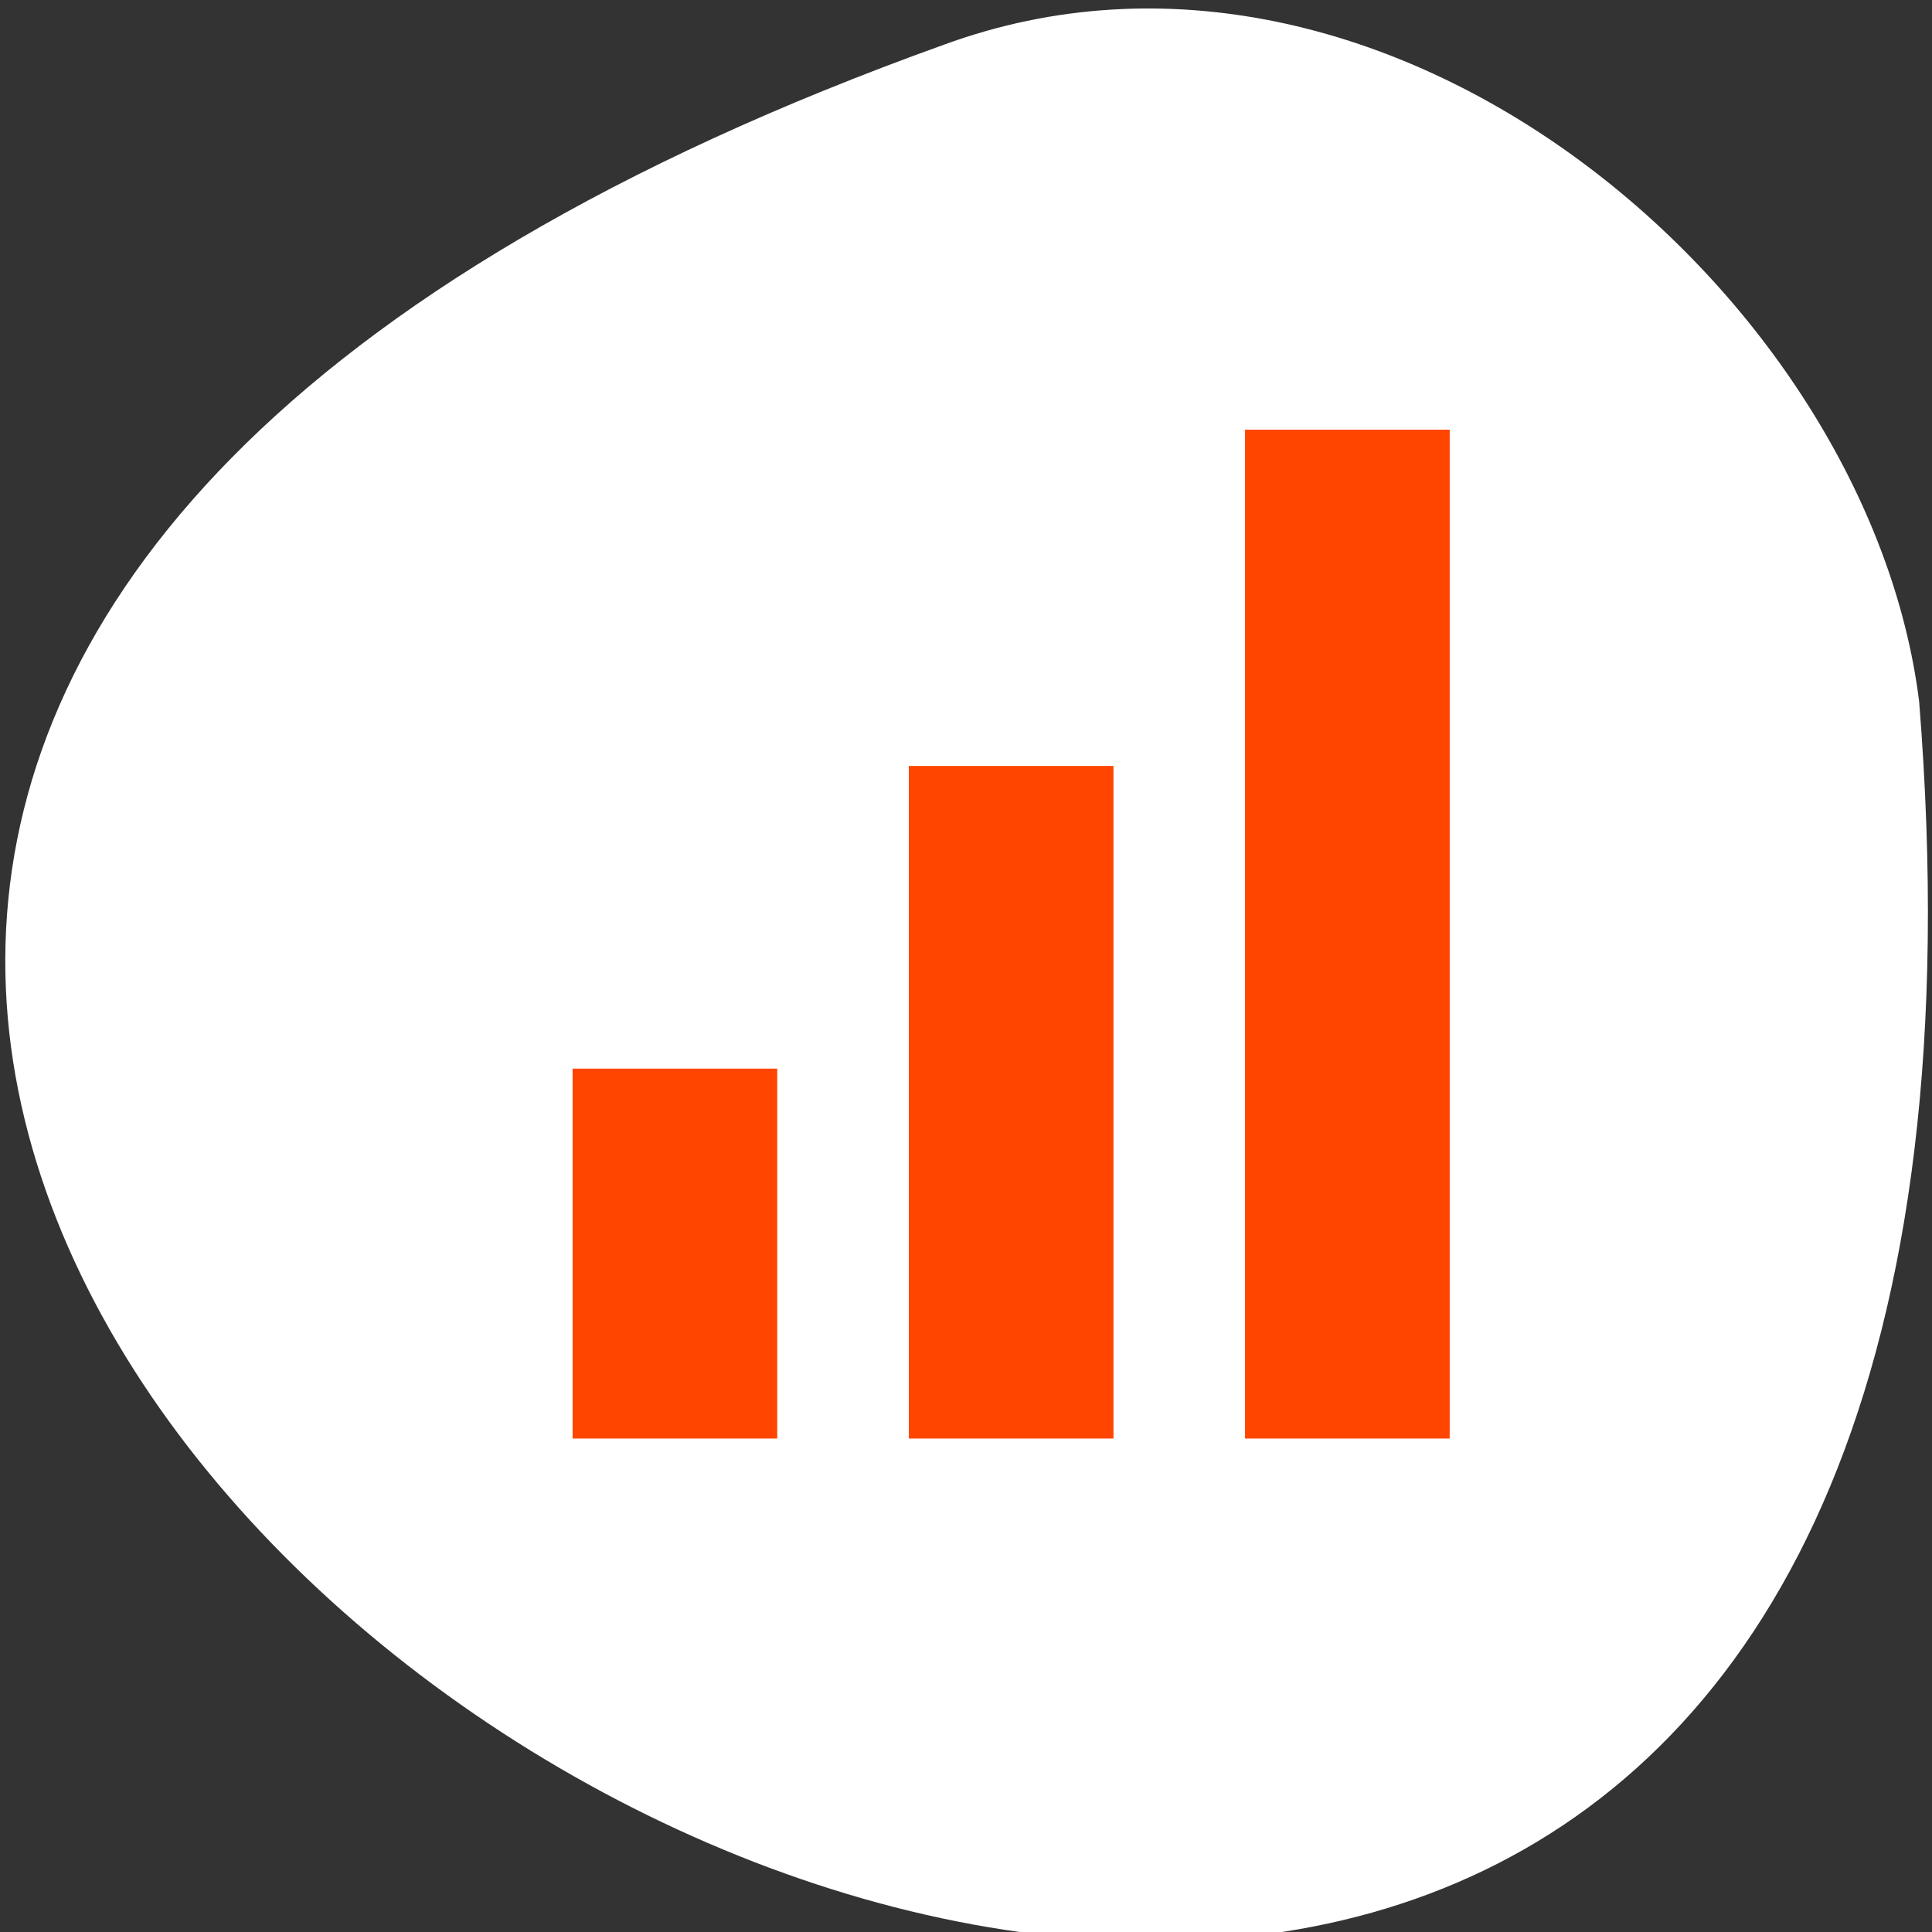 <svg xmlns="http://www.w3.org/2000/svg" viewBox="0 0 256 256"><rect x="0" y="0" width="256" height="256" fill="#333333" stroke="none"/><defs><clipPath><path d="m 74 56.824 h 129 v 139.69 h -129"/></clipPath><clipPath><path d="m 27.707 56.824 h 82.29 v 139.69 h -82.29"/></clipPath><clipPath><path d="m 171 132 h 54.625 v 24 h -54.625"/></clipPath><clipPath><path d="m 148 97 h 77.63 v 24 h -77.62"/></clipPath><clipPath><path transform="matrix(15.333 0 0 11.5 415 -125.5)" d="m -24 13 c 0 1.105 -0.672 2 -1.5 2 -0.828 0 -1.5 -0.895 -1.5 -2 0 -1.105 0.672 -2 1.5 -2 0.828 0 1.5 0.895 1.5 2 z"/></clipPath></defs><g transform="translate(1.348 -793.37)" style="color:#000"><path d="m 123.71 799.3 c -351.89 126.38 157.77 444.22 129.24 87.04 -6.675 -53.781 -70.44 -108.59 -129.24 -87.04 z" style="fill:#ffffff"/><g transform="matrix(3.874 0 0 4.456 39.657 810.2)" style="fill:#ff4500"><path d="M 9,28 H16 V39 H9 z"/><path d="m 20.5 19 h 7 v 20 h -7 z"/><path d="M 32,9 H39 V39 H32 z"/></g></g></svg>
